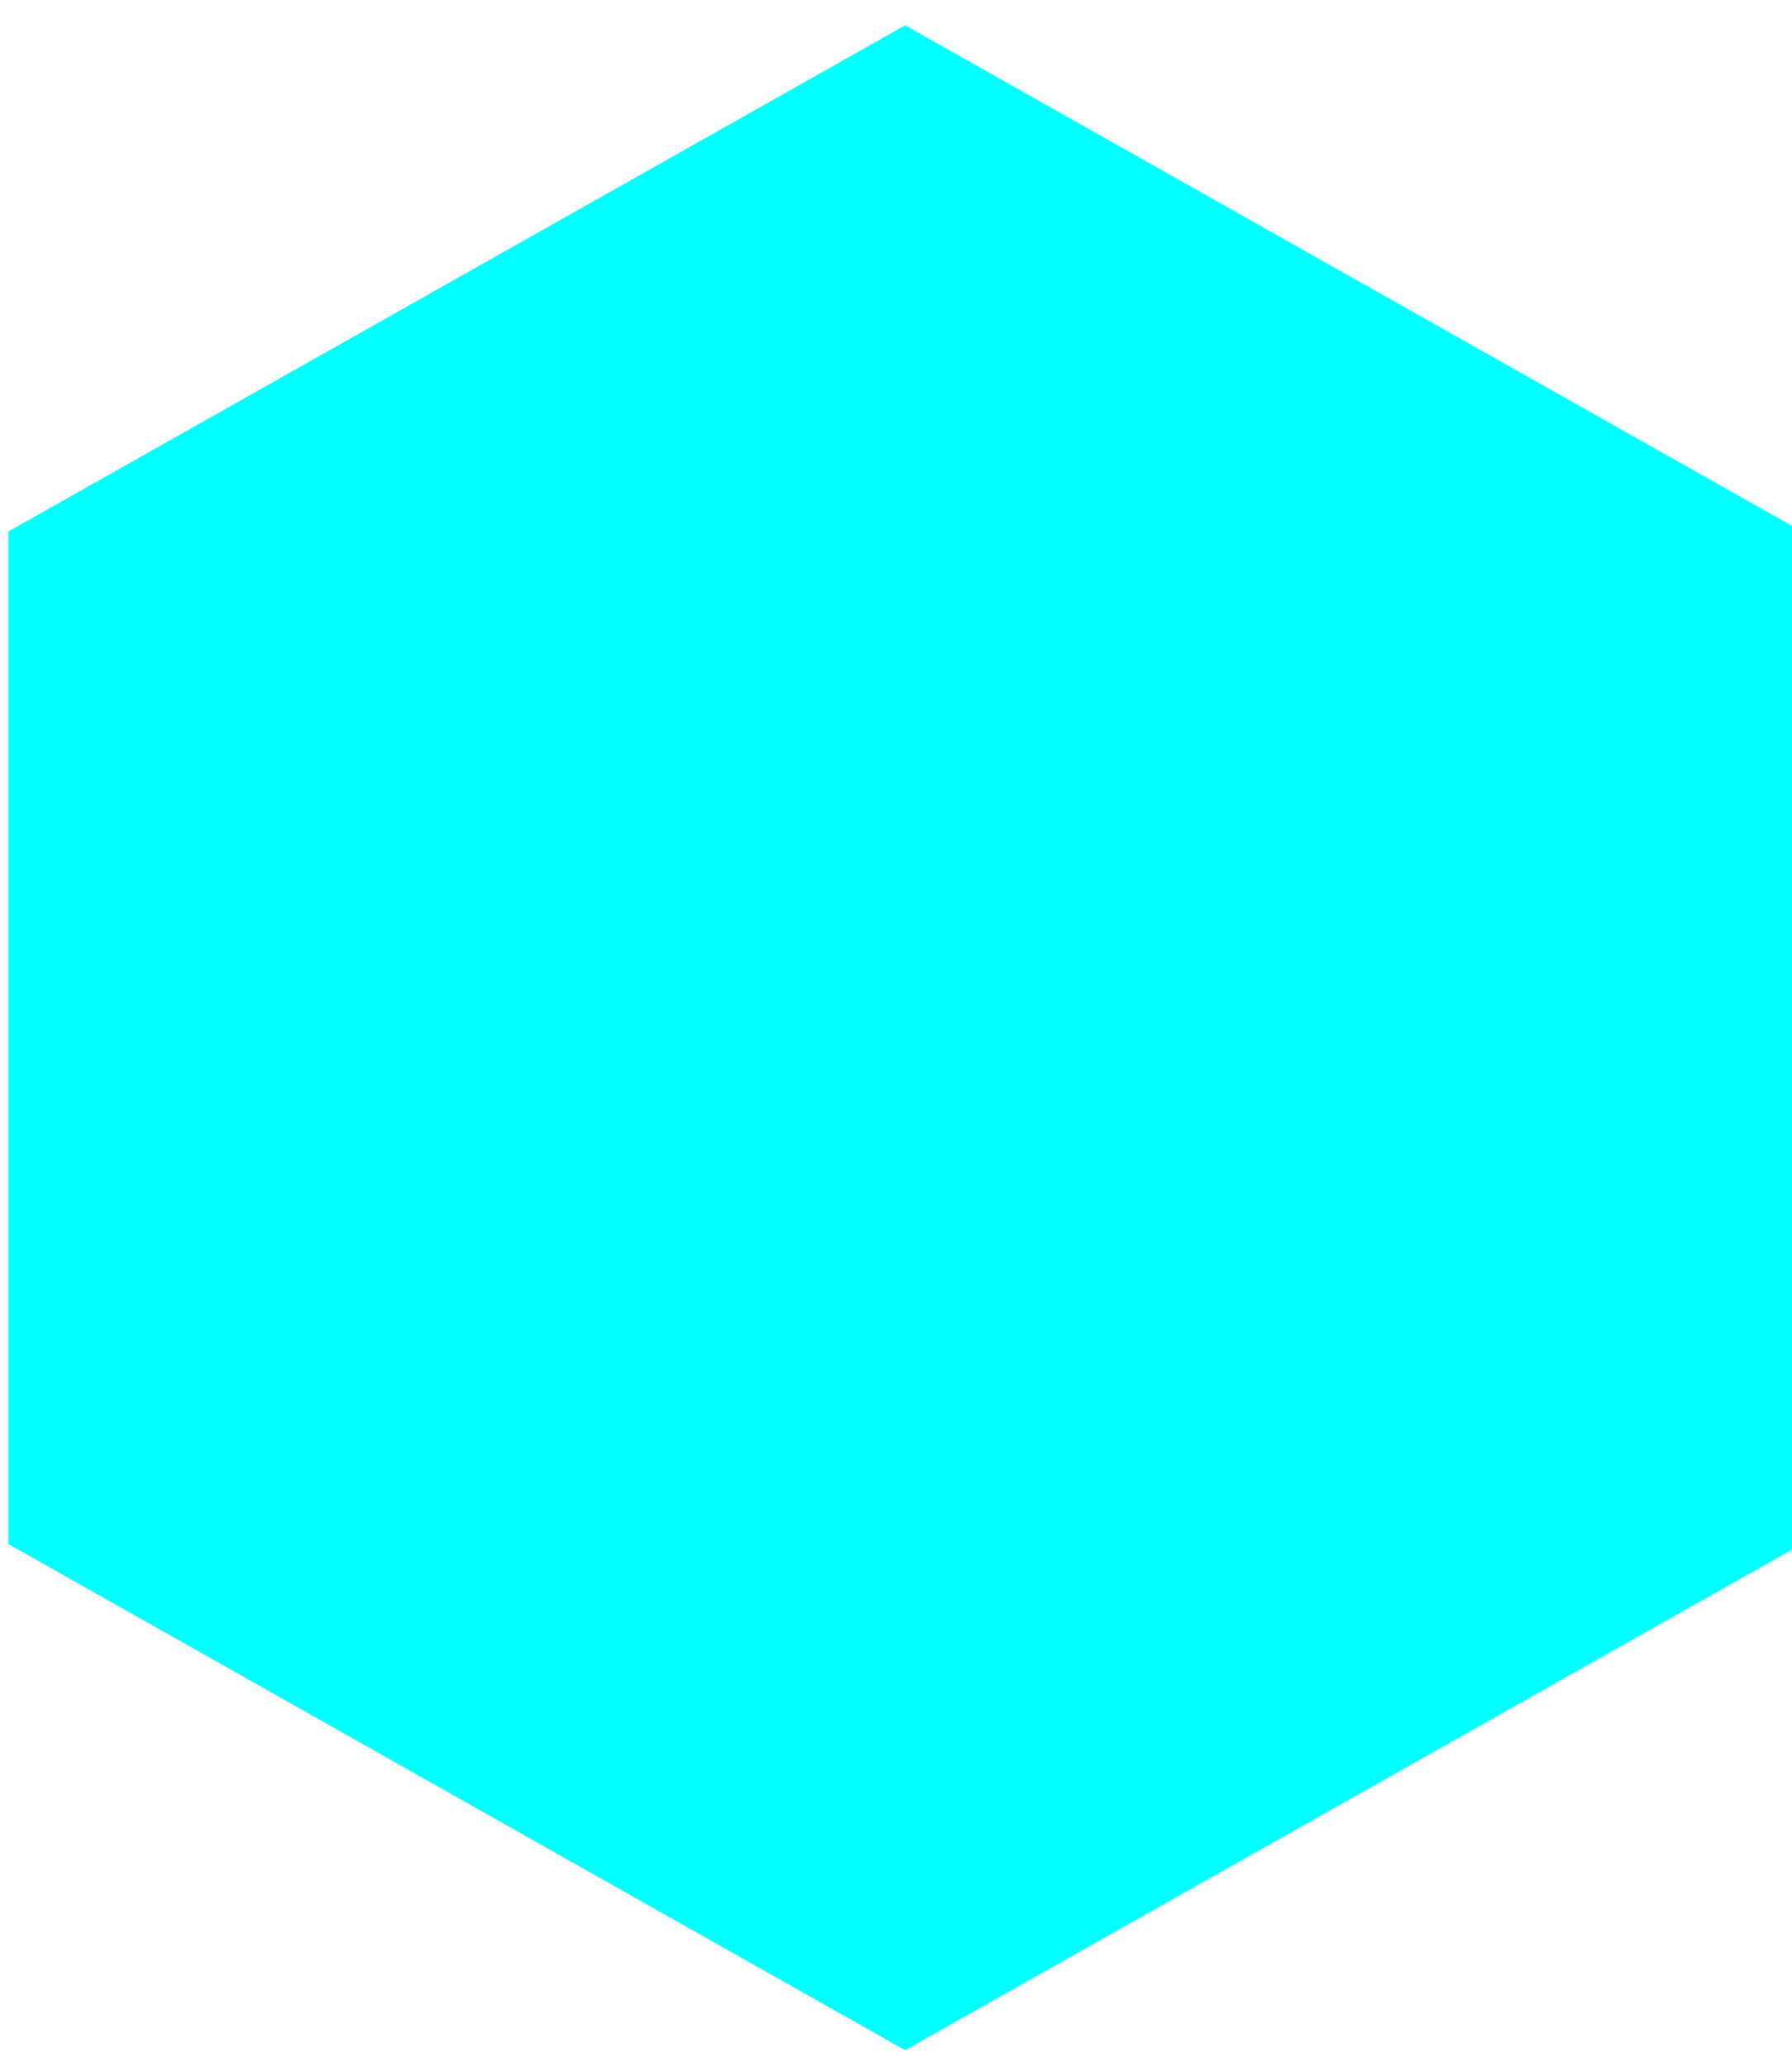 <?xml version="1.0" encoding="UTF-8" standalone="no"?>
<!-- Created with Inkscape (http://www.inkscape.org/) -->

<svg
   xmlns:dc="http://purl.org/dc/elements/1.1/"
   xmlns:cc="http://creativecommons.org/ns#"
   xmlns:rdf="http://www.w3.org/1999/02/22-rdf-syntax-ns#"
   xmlns:svg="http://www.w3.org/2000/svg"
   xmlns="http://www.w3.org/2000/svg"
   version="1.1"
   width="55.627"
   height="64.164"
   id="svg2985">
  <defs
     id="defs2987" />
  <g
     id="layer1"
     style="display:inline" />
  <path
     d="M 10.875,42.79 -13.938,28.464 -13.938,-0.188 10.875,-14.514 35.689,-0.188 35.689,28.464 z"
     transform="matrix(1.122,0,0,1.097,15.893,16.709)"
     id="path2985"
     style="fill:#00ffff;fill-opacity:1;stroke:none" />
</svg>

